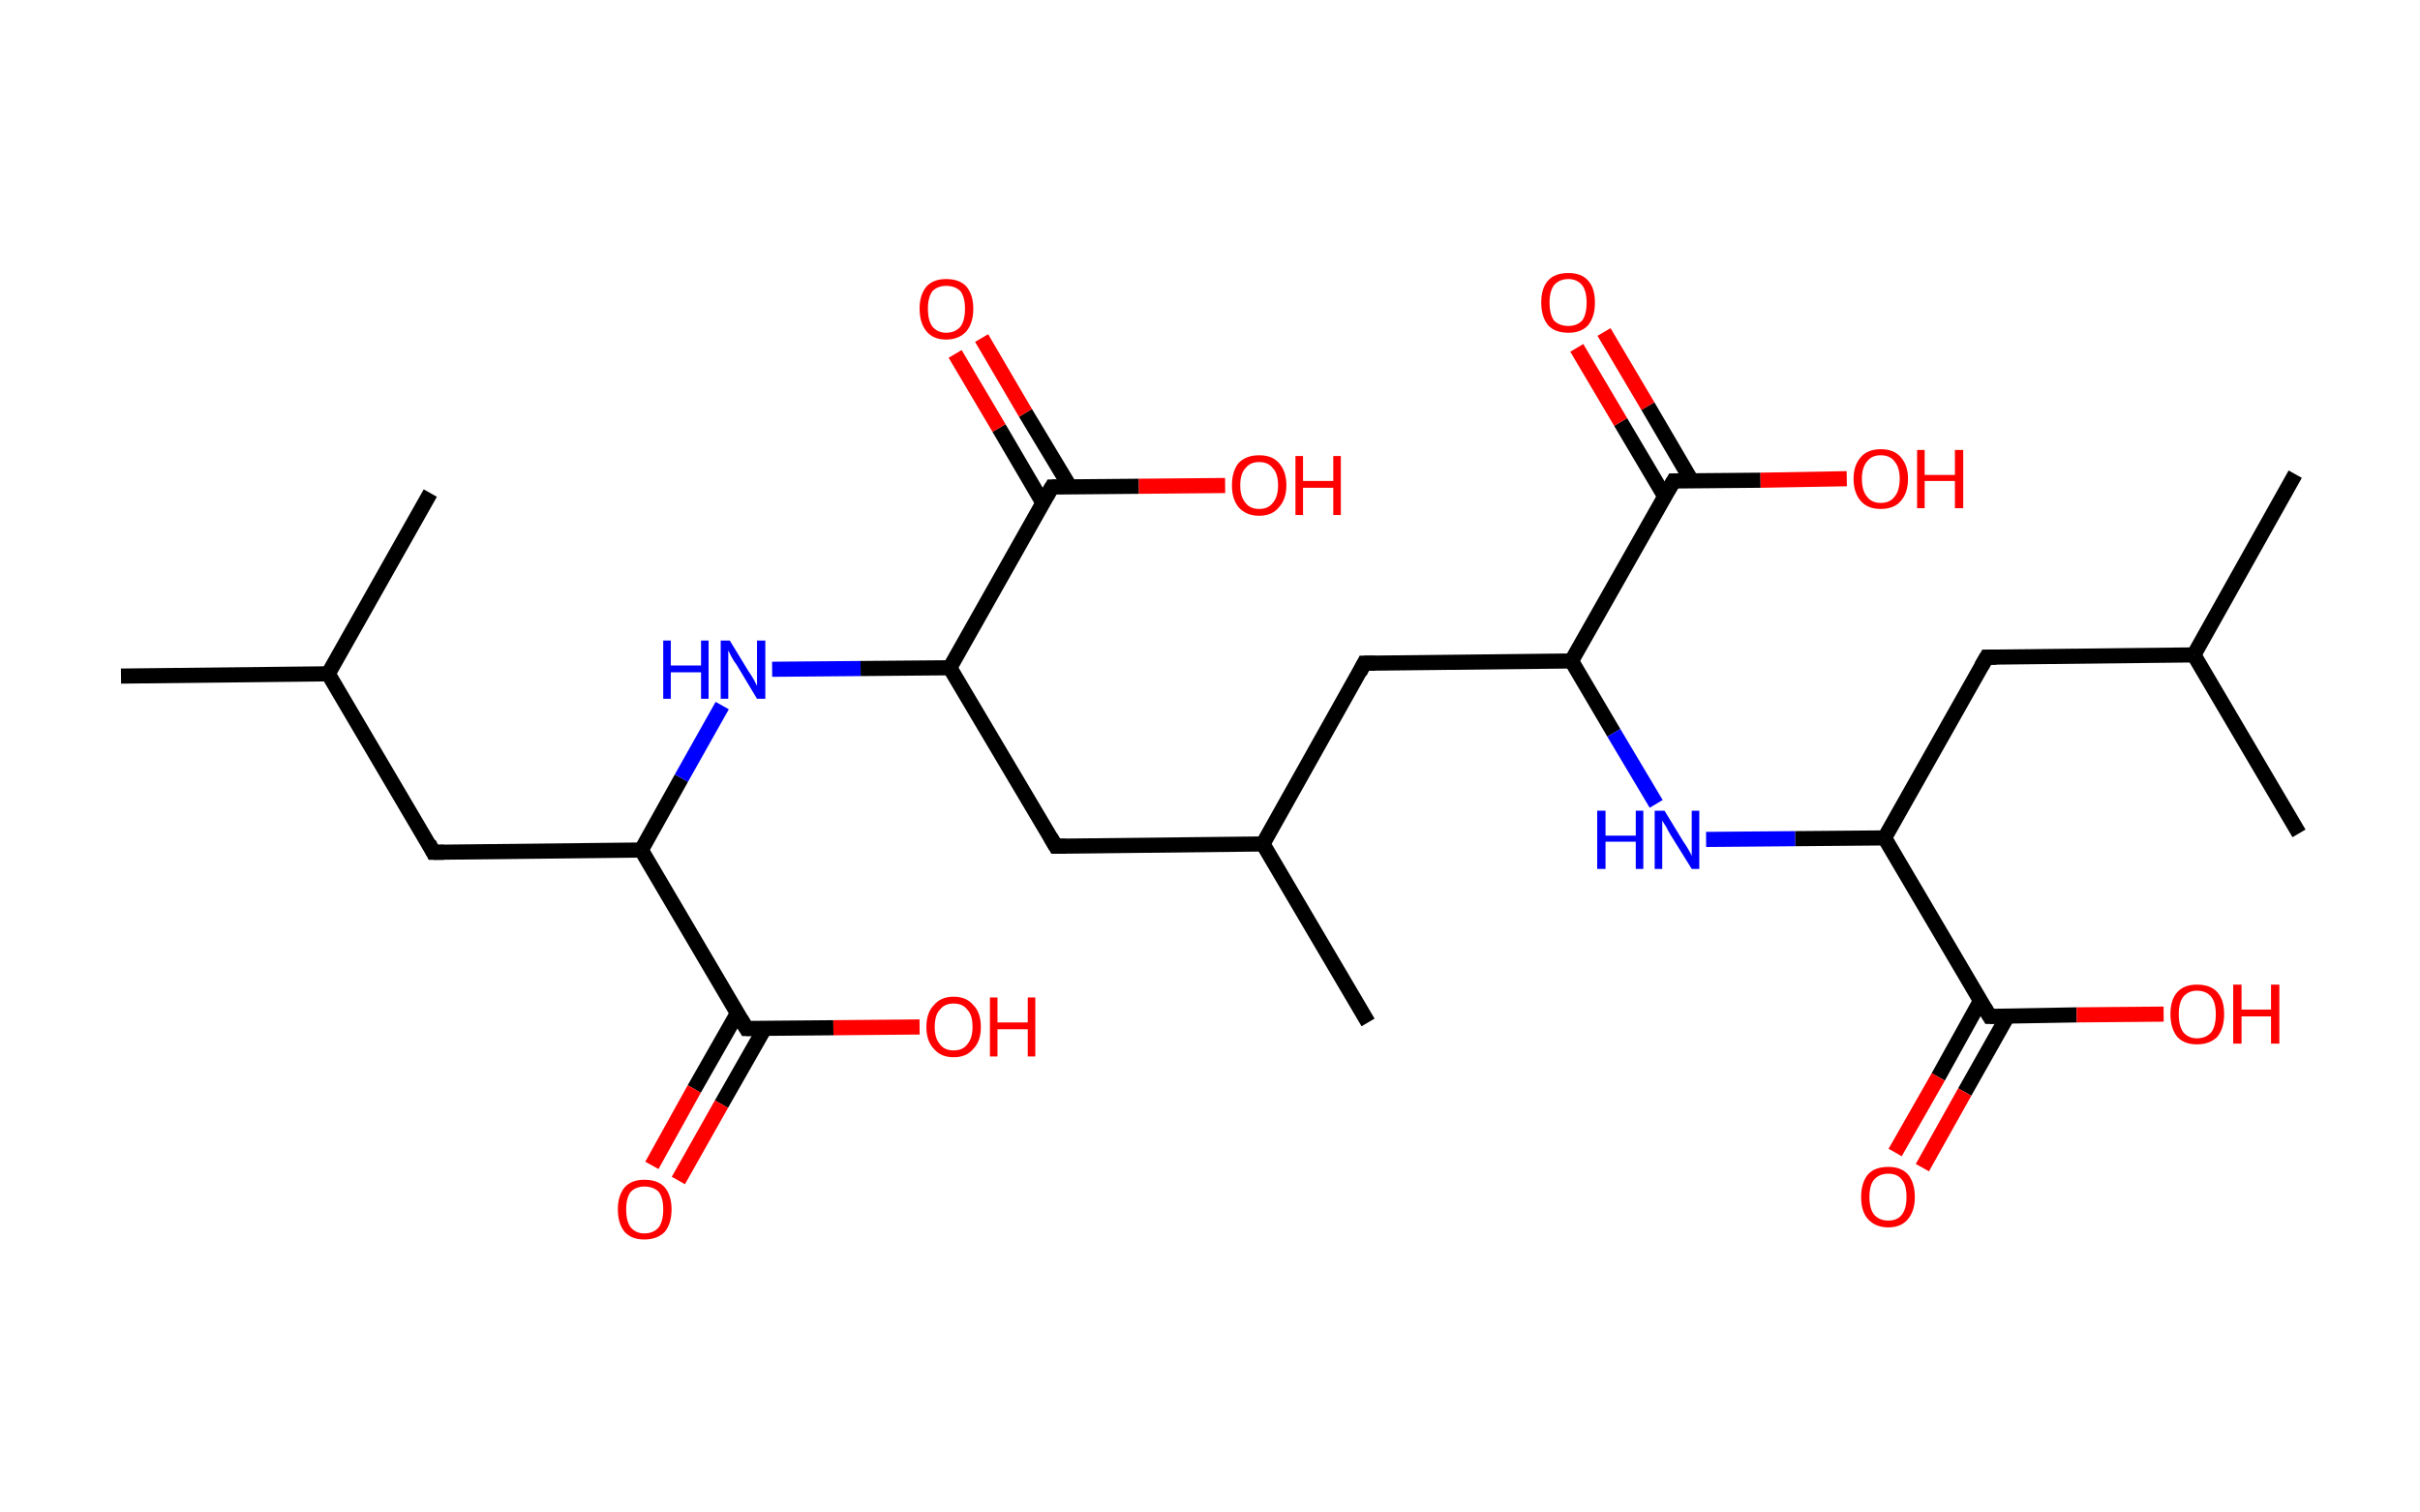 <?xml version='1.0' encoding='ASCII' standalone='yes'?>
<svg xmlns="http://www.w3.org/2000/svg" xmlns:rdkit="http://www.rdkit.org/xml" xmlns:xlink="http://www.w3.org/1999/xlink" version="1.1" baseProfile="full" xml:space="preserve" width="320px" height="200px" viewBox="0 0 320 200">
<!-- END OF HEADER -->
<rect style="opacity:1.0;fill:#FFFFFF;stroke:none" width="320.0" height="200.0" x="0.0" y="0.0"> </rect>
<path class="bond-0 atom-0 atom-1" d="M 16.0,89.4 L 43.4,89.1" style="fill:none;fill-rule:evenodd;stroke:#000000;stroke-width:2.0px;stroke-linecap:butt;stroke-linejoin:miter;stroke-opacity:1"/>
<path class="bond-1 atom-1 atom-2" d="M 43.4,89.1 L 56.9,65.2" style="fill:none;fill-rule:evenodd;stroke:#000000;stroke-width:2.0px;stroke-linecap:butt;stroke-linejoin:miter;stroke-opacity:1"/>
<path class="bond-2 atom-1 atom-3" d="M 43.4,89.1 L 57.3,112.7" style="fill:none;fill-rule:evenodd;stroke:#000000;stroke-width:2.0px;stroke-linecap:butt;stroke-linejoin:miter;stroke-opacity:1"/>
<path class="bond-3 atom-3 atom-4" d="M 57.3,112.7 L 84.8,112.4" style="fill:none;fill-rule:evenodd;stroke:#000000;stroke-width:2.0px;stroke-linecap:butt;stroke-linejoin:miter;stroke-opacity:1"/>
<path class="bond-4 atom-4 atom-5" d="M 84.8,112.4 L 90.1,102.9" style="fill:none;fill-rule:evenodd;stroke:#000000;stroke-width:2.0px;stroke-linecap:butt;stroke-linejoin:miter;stroke-opacity:1"/>
<path class="bond-4 atom-4 atom-5" d="M 90.1,102.9 L 95.5,93.3" style="fill:none;fill-rule:evenodd;stroke:#0000FF;stroke-width:2.0px;stroke-linecap:butt;stroke-linejoin:miter;stroke-opacity:1"/>
<path class="bond-5 atom-5 atom-6" d="M 102.1,88.5 L 113.8,88.4" style="fill:none;fill-rule:evenodd;stroke:#0000FF;stroke-width:2.0px;stroke-linecap:butt;stroke-linejoin:miter;stroke-opacity:1"/>
<path class="bond-5 atom-5 atom-6" d="M 113.8,88.4 L 125.6,88.3" style="fill:none;fill-rule:evenodd;stroke:#000000;stroke-width:2.0px;stroke-linecap:butt;stroke-linejoin:miter;stroke-opacity:1"/>
<path class="bond-6 atom-6 atom-7" d="M 125.6,88.3 L 139.6,111.9" style="fill:none;fill-rule:evenodd;stroke:#000000;stroke-width:2.0px;stroke-linecap:butt;stroke-linejoin:miter;stroke-opacity:1"/>
<path class="bond-7 atom-7 atom-8" d="M 139.6,111.9 L 167.0,111.6" style="fill:none;fill-rule:evenodd;stroke:#000000;stroke-width:2.0px;stroke-linecap:butt;stroke-linejoin:miter;stroke-opacity:1"/>
<path class="bond-8 atom-8 atom-9" d="M 167.0,111.6 L 180.9,135.2" style="fill:none;fill-rule:evenodd;stroke:#000000;stroke-width:2.0px;stroke-linecap:butt;stroke-linejoin:miter;stroke-opacity:1"/>
<path class="bond-9 atom-8 atom-10" d="M 167.0,111.6 L 180.4,87.7" style="fill:none;fill-rule:evenodd;stroke:#000000;stroke-width:2.0px;stroke-linecap:butt;stroke-linejoin:miter;stroke-opacity:1"/>
<path class="bond-10 atom-10 atom-11" d="M 180.4,87.7 L 207.8,87.4" style="fill:none;fill-rule:evenodd;stroke:#000000;stroke-width:2.0px;stroke-linecap:butt;stroke-linejoin:miter;stroke-opacity:1"/>
<path class="bond-11 atom-11 atom-12" d="M 207.8,87.4 L 213.4,96.9" style="fill:none;fill-rule:evenodd;stroke:#000000;stroke-width:2.0px;stroke-linecap:butt;stroke-linejoin:miter;stroke-opacity:1"/>
<path class="bond-11 atom-11 atom-12" d="M 213.4,96.9 L 219.0,106.3" style="fill:none;fill-rule:evenodd;stroke:#0000FF;stroke-width:2.0px;stroke-linecap:butt;stroke-linejoin:miter;stroke-opacity:1"/>
<path class="bond-12 atom-12 atom-13" d="M 225.6,111.0 L 237.4,110.9" style="fill:none;fill-rule:evenodd;stroke:#0000FF;stroke-width:2.0px;stroke-linecap:butt;stroke-linejoin:miter;stroke-opacity:1"/>
<path class="bond-12 atom-12 atom-13" d="M 237.4,110.9 L 249.2,110.8" style="fill:none;fill-rule:evenodd;stroke:#000000;stroke-width:2.0px;stroke-linecap:butt;stroke-linejoin:miter;stroke-opacity:1"/>
<path class="bond-13 atom-13 atom-14" d="M 249.2,110.8 L 262.7,86.9" style="fill:none;fill-rule:evenodd;stroke:#000000;stroke-width:2.0px;stroke-linecap:butt;stroke-linejoin:miter;stroke-opacity:1"/>
<path class="bond-14 atom-14 atom-15" d="M 262.7,86.9 L 290.1,86.6" style="fill:none;fill-rule:evenodd;stroke:#000000;stroke-width:2.0px;stroke-linecap:butt;stroke-linejoin:miter;stroke-opacity:1"/>
<path class="bond-15 atom-15 atom-16" d="M 290.1,86.6 L 303.5,62.7" style="fill:none;fill-rule:evenodd;stroke:#000000;stroke-width:2.0px;stroke-linecap:butt;stroke-linejoin:miter;stroke-opacity:1"/>
<path class="bond-16 atom-15 atom-17" d="M 290.1,86.6 L 304.0,110.2" style="fill:none;fill-rule:evenodd;stroke:#000000;stroke-width:2.0px;stroke-linecap:butt;stroke-linejoin:miter;stroke-opacity:1"/>
<path class="bond-17 atom-13 atom-18" d="M 249.2,110.8 L 263.1,134.4" style="fill:none;fill-rule:evenodd;stroke:#000000;stroke-width:2.0px;stroke-linecap:butt;stroke-linejoin:miter;stroke-opacity:1"/>
<path class="bond-18 atom-18 atom-19" d="M 261.9,132.3 L 256.3,142.4" style="fill:none;fill-rule:evenodd;stroke:#000000;stroke-width:2.0px;stroke-linecap:butt;stroke-linejoin:miter;stroke-opacity:1"/>
<path class="bond-18 atom-18 atom-19" d="M 256.3,142.4 L 250.6,152.4" style="fill:none;fill-rule:evenodd;stroke:#FF0000;stroke-width:2.0px;stroke-linecap:butt;stroke-linejoin:miter;stroke-opacity:1"/>
<path class="bond-18 atom-18 atom-19" d="M 265.5,134.3 L 259.8,144.4" style="fill:none;fill-rule:evenodd;stroke:#000000;stroke-width:2.0px;stroke-linecap:butt;stroke-linejoin:miter;stroke-opacity:1"/>
<path class="bond-18 atom-18 atom-19" d="M 259.8,144.4 L 254.2,154.4" style="fill:none;fill-rule:evenodd;stroke:#FF0000;stroke-width:2.0px;stroke-linecap:butt;stroke-linejoin:miter;stroke-opacity:1"/>
<path class="bond-19 atom-18 atom-20" d="M 263.1,134.4 L 274.6,134.2" style="fill:none;fill-rule:evenodd;stroke:#000000;stroke-width:2.0px;stroke-linecap:butt;stroke-linejoin:miter;stroke-opacity:1"/>
<path class="bond-19 atom-18 atom-20" d="M 274.6,134.2 L 286.1,134.1" style="fill:none;fill-rule:evenodd;stroke:#FF0000;stroke-width:2.0px;stroke-linecap:butt;stroke-linejoin:miter;stroke-opacity:1"/>
<path class="bond-20 atom-11 atom-21" d="M 207.8,87.4 L 221.3,63.6" style="fill:none;fill-rule:evenodd;stroke:#000000;stroke-width:2.0px;stroke-linecap:butt;stroke-linejoin:miter;stroke-opacity:1"/>
<path class="bond-21 atom-21 atom-22" d="M 223.7,63.6 L 217.9,53.7" style="fill:none;fill-rule:evenodd;stroke:#000000;stroke-width:2.0px;stroke-linecap:butt;stroke-linejoin:miter;stroke-opacity:1"/>
<path class="bond-21 atom-21 atom-22" d="M 217.9,53.7 L 212.1,43.9" style="fill:none;fill-rule:evenodd;stroke:#FF0000;stroke-width:2.0px;stroke-linecap:butt;stroke-linejoin:miter;stroke-opacity:1"/>
<path class="bond-21 atom-21 atom-22" d="M 220.1,65.6 L 214.3,55.8" style="fill:none;fill-rule:evenodd;stroke:#000000;stroke-width:2.0px;stroke-linecap:butt;stroke-linejoin:miter;stroke-opacity:1"/>
<path class="bond-21 atom-21 atom-22" d="M 214.3,55.8 L 208.5,46.0" style="fill:none;fill-rule:evenodd;stroke:#FF0000;stroke-width:2.0px;stroke-linecap:butt;stroke-linejoin:miter;stroke-opacity:1"/>
<path class="bond-22 atom-21 atom-23" d="M 221.3,63.6 L 232.8,63.5" style="fill:none;fill-rule:evenodd;stroke:#000000;stroke-width:2.0px;stroke-linecap:butt;stroke-linejoin:miter;stroke-opacity:1"/>
<path class="bond-22 atom-21 atom-23" d="M 232.8,63.5 L 244.2,63.3" style="fill:none;fill-rule:evenodd;stroke:#FF0000;stroke-width:2.0px;stroke-linecap:butt;stroke-linejoin:miter;stroke-opacity:1"/>
<path class="bond-23 atom-6 atom-24" d="M 125.6,88.3 L 139.1,64.4" style="fill:none;fill-rule:evenodd;stroke:#000000;stroke-width:2.0px;stroke-linecap:butt;stroke-linejoin:miter;stroke-opacity:1"/>
<path class="bond-24 atom-24 atom-25" d="M 141.5,64.4 L 135.6,54.6" style="fill:none;fill-rule:evenodd;stroke:#000000;stroke-width:2.0px;stroke-linecap:butt;stroke-linejoin:miter;stroke-opacity:1"/>
<path class="bond-24 atom-24 atom-25" d="M 135.6,54.6 L 129.8,44.7" style="fill:none;fill-rule:evenodd;stroke:#FF0000;stroke-width:2.0px;stroke-linecap:butt;stroke-linejoin:miter;stroke-opacity:1"/>
<path class="bond-24 atom-24 atom-25" d="M 137.9,66.5 L 132.1,56.6" style="fill:none;fill-rule:evenodd;stroke:#000000;stroke-width:2.0px;stroke-linecap:butt;stroke-linejoin:miter;stroke-opacity:1"/>
<path class="bond-24 atom-24 atom-25" d="M 132.1,56.6 L 126.3,46.8" style="fill:none;fill-rule:evenodd;stroke:#FF0000;stroke-width:2.0px;stroke-linecap:butt;stroke-linejoin:miter;stroke-opacity:1"/>
<path class="bond-25 atom-24 atom-26" d="M 139.1,64.4 L 150.6,64.3" style="fill:none;fill-rule:evenodd;stroke:#000000;stroke-width:2.0px;stroke-linecap:butt;stroke-linejoin:miter;stroke-opacity:1"/>
<path class="bond-25 atom-24 atom-26" d="M 150.6,64.3 L 162.0,64.2" style="fill:none;fill-rule:evenodd;stroke:#FF0000;stroke-width:2.0px;stroke-linecap:butt;stroke-linejoin:miter;stroke-opacity:1"/>
<path class="bond-26 atom-4 atom-27" d="M 84.8,112.4 L 98.7,136.0" style="fill:none;fill-rule:evenodd;stroke:#000000;stroke-width:2.0px;stroke-linecap:butt;stroke-linejoin:miter;stroke-opacity:1"/>
<path class="bond-27 atom-27 atom-28" d="M 97.5,134.0 L 91.8,144.0" style="fill:none;fill-rule:evenodd;stroke:#000000;stroke-width:2.0px;stroke-linecap:butt;stroke-linejoin:miter;stroke-opacity:1"/>
<path class="bond-27 atom-27 atom-28" d="M 91.8,144.0 L 86.2,154.1" style="fill:none;fill-rule:evenodd;stroke:#FF0000;stroke-width:2.0px;stroke-linecap:butt;stroke-linejoin:miter;stroke-opacity:1"/>
<path class="bond-27 atom-27 atom-28" d="M 101.1,136.0 L 95.4,146.0" style="fill:none;fill-rule:evenodd;stroke:#000000;stroke-width:2.0px;stroke-linecap:butt;stroke-linejoin:miter;stroke-opacity:1"/>
<path class="bond-27 atom-27 atom-28" d="M 95.4,146.0 L 89.7,156.1" style="fill:none;fill-rule:evenodd;stroke:#FF0000;stroke-width:2.0px;stroke-linecap:butt;stroke-linejoin:miter;stroke-opacity:1"/>
<path class="bond-28 atom-27 atom-29" d="M 98.7,136.0 L 110.2,135.9" style="fill:none;fill-rule:evenodd;stroke:#000000;stroke-width:2.0px;stroke-linecap:butt;stroke-linejoin:miter;stroke-opacity:1"/>
<path class="bond-28 atom-27 atom-29" d="M 110.2,135.9 L 121.6,135.8" style="fill:none;fill-rule:evenodd;stroke:#FF0000;stroke-width:2.0px;stroke-linecap:butt;stroke-linejoin:miter;stroke-opacity:1"/>
<path d="M 56.7,111.5 L 57.3,112.7 L 58.7,112.7" style="fill:none;stroke:#000000;stroke-width:2.0px;stroke-linecap:butt;stroke-linejoin:miter;stroke-opacity:1;"/>
<path d="M 138.9,110.7 L 139.6,111.9 L 140.9,111.9" style="fill:none;stroke:#000000;stroke-width:2.0px;stroke-linecap:butt;stroke-linejoin:miter;stroke-opacity:1;"/>
<path d="M 179.8,88.9 L 180.4,87.7 L 181.8,87.7" style="fill:none;stroke:#000000;stroke-width:2.0px;stroke-linecap:butt;stroke-linejoin:miter;stroke-opacity:1;"/>
<path d="M 262.0,88.1 L 262.7,86.9 L 264.0,86.9" style="fill:none;stroke:#000000;stroke-width:2.0px;stroke-linecap:butt;stroke-linejoin:miter;stroke-opacity:1;"/>
<path d="M 262.4,133.2 L 263.1,134.4 L 263.7,134.4" style="fill:none;stroke:#000000;stroke-width:2.0px;stroke-linecap:butt;stroke-linejoin:miter;stroke-opacity:1;"/>
<path d="M 220.6,64.8 L 221.3,63.6 L 221.9,63.6" style="fill:none;stroke:#000000;stroke-width:2.0px;stroke-linecap:butt;stroke-linejoin:miter;stroke-opacity:1;"/>
<path d="M 138.4,65.6 L 139.1,64.4 L 139.7,64.4" style="fill:none;stroke:#000000;stroke-width:2.0px;stroke-linecap:butt;stroke-linejoin:miter;stroke-opacity:1;"/>
<path d="M 98.0,134.8 L 98.7,136.0 L 99.3,136.0" style="fill:none;stroke:#000000;stroke-width:2.0px;stroke-linecap:butt;stroke-linejoin:miter;stroke-opacity:1;"/>
<path class="atom-5" d="M 87.7 84.7 L 88.7 84.7 L 88.7 88.0 L 92.7 88.0 L 92.7 84.7 L 93.7 84.7 L 93.7 92.4 L 92.7 92.4 L 92.7 88.9 L 88.7 88.9 L 88.7 92.4 L 87.7 92.4 L 87.7 84.7 " fill="#0000FF"/>
<path class="atom-5" d="M 96.5 84.7 L 99.0 88.8 Q 99.3 89.2, 99.7 89.9 Q 100.1 90.7, 100.1 90.7 L 100.1 84.7 L 101.2 84.7 L 101.2 92.4 L 100.1 92.4 L 97.4 87.9 Q 97.0 87.4, 96.7 86.8 Q 96.4 86.2, 96.3 86.0 L 96.3 92.4 L 95.3 92.4 L 95.3 84.7 L 96.5 84.7 " fill="#0000FF"/>
<path class="atom-12" d="M 211.2 107.2 L 212.3 107.2 L 212.3 110.5 L 216.3 110.5 L 216.3 107.2 L 217.3 107.2 L 217.3 114.9 L 216.3 114.9 L 216.3 111.3 L 212.3 111.3 L 212.3 114.9 L 211.2 114.9 L 211.2 107.2 " fill="#0000FF"/>
<path class="atom-12" d="M 220.1 107.2 L 222.6 111.3 Q 222.9 111.7, 223.3 112.4 Q 223.7 113.1, 223.7 113.2 L 223.7 107.2 L 224.7 107.2 L 224.7 114.9 L 223.7 114.9 L 220.9 110.4 Q 220.6 109.9, 220.3 109.3 Q 219.9 108.7, 219.8 108.5 L 219.8 114.9 L 218.8 114.9 L 218.8 107.2 L 220.1 107.2 " fill="#0000FF"/>
<path class="atom-19" d="M 246.1 158.3 Q 246.1 156.4, 247.0 155.3 Q 247.9 154.3, 249.7 154.3 Q 251.4 154.3, 252.3 155.3 Q 253.2 156.4, 253.2 158.3 Q 253.2 160.1, 252.3 161.2 Q 251.4 162.3, 249.7 162.3 Q 248.0 162.3, 247.0 161.2 Q 246.1 160.2, 246.1 158.3 M 249.7 161.4 Q 250.9 161.4, 251.5 160.6 Q 252.1 159.8, 252.1 158.3 Q 252.1 156.7, 251.5 156.0 Q 250.9 155.2, 249.7 155.2 Q 248.5 155.2, 247.8 156.0 Q 247.2 156.7, 247.2 158.3 Q 247.2 159.8, 247.8 160.6 Q 248.5 161.4, 249.7 161.4 " fill="#FF0000"/>
<path class="atom-20" d="M 287.0 134.1 Q 287.0 132.2, 287.9 131.2 Q 288.8 130.2, 290.5 130.2 Q 292.3 130.2, 293.2 131.2 Q 294.1 132.2, 294.1 134.1 Q 294.1 136.0, 293.2 137.1 Q 292.2 138.1, 290.5 138.1 Q 288.8 138.1, 287.9 137.1 Q 287.0 136.0, 287.0 134.1 M 290.5 137.3 Q 291.7 137.3, 292.4 136.5 Q 293.0 135.7, 293.0 134.1 Q 293.0 132.6, 292.4 131.8 Q 291.7 131.0, 290.5 131.0 Q 289.4 131.0, 288.7 131.8 Q 288.1 132.6, 288.1 134.1 Q 288.1 135.7, 288.7 136.5 Q 289.4 137.3, 290.5 137.3 " fill="#FF0000"/>
<path class="atom-20" d="M 295.3 130.2 L 296.4 130.2 L 296.4 133.5 L 300.3 133.5 L 300.3 130.2 L 301.4 130.2 L 301.4 138.0 L 300.3 138.0 L 300.3 134.4 L 296.4 134.4 L 296.4 138.0 L 295.3 138.0 L 295.3 130.2 " fill="#FF0000"/>
<path class="atom-22" d="M 203.8 40.0 Q 203.8 38.1, 204.7 37.1 Q 205.6 36.1, 207.4 36.1 Q 209.1 36.1, 210.0 37.1 Q 210.9 38.1, 210.9 40.0 Q 210.9 41.9, 210.0 43.0 Q 209.1 44.0, 207.4 44.0 Q 205.6 44.0, 204.7 43.0 Q 203.8 41.9, 203.8 40.0 M 207.4 43.1 Q 208.5 43.1, 209.2 42.4 Q 209.8 41.6, 209.8 40.0 Q 209.8 38.5, 209.2 37.7 Q 208.5 36.9, 207.4 36.9 Q 206.2 36.9, 205.5 37.7 Q 204.9 38.5, 204.9 40.0 Q 204.9 41.6, 205.5 42.4 Q 206.2 43.1, 207.4 43.1 " fill="#FF0000"/>
<path class="atom-23" d="M 245.1 63.3 Q 245.1 61.5, 246.1 60.4 Q 247.0 59.4, 248.7 59.4 Q 250.4 59.4, 251.3 60.4 Q 252.3 61.5, 252.3 63.3 Q 252.3 65.2, 251.3 66.3 Q 250.4 67.3, 248.7 67.3 Q 247.0 67.3, 246.1 66.3 Q 245.1 65.2, 245.1 63.3 M 248.7 66.5 Q 249.9 66.5, 250.5 65.7 Q 251.2 64.9, 251.2 63.3 Q 251.2 61.8, 250.5 61.0 Q 249.9 60.2, 248.7 60.2 Q 247.5 60.2, 246.9 61.0 Q 246.2 61.8, 246.2 63.3 Q 246.2 64.9, 246.9 65.7 Q 247.5 66.5, 248.7 66.5 " fill="#FF0000"/>
<path class="atom-23" d="M 253.5 59.5 L 254.5 59.5 L 254.5 62.8 L 258.5 62.8 L 258.5 59.5 L 259.6 59.5 L 259.6 67.2 L 258.5 67.2 L 258.5 63.6 L 254.5 63.6 L 254.5 67.2 L 253.5 67.2 L 253.5 59.5 " fill="#FF0000"/>
<path class="atom-25" d="M 121.6 40.8 Q 121.6 39.0, 122.5 37.9 Q 123.4 36.9, 125.1 36.9 Q 126.9 36.9, 127.8 37.9 Q 128.7 39.0, 128.7 40.8 Q 128.7 42.7, 127.8 43.8 Q 126.8 44.9, 125.1 44.9 Q 123.4 44.9, 122.5 43.8 Q 121.6 42.7, 121.6 40.8 M 125.1 44.0 Q 126.3 44.0, 127.0 43.2 Q 127.6 42.4, 127.6 40.8 Q 127.6 39.3, 127.0 38.5 Q 126.3 37.8, 125.1 37.8 Q 124.0 37.8, 123.3 38.5 Q 122.7 39.3, 122.7 40.8 Q 122.7 42.4, 123.3 43.2 Q 124.0 44.0, 125.1 44.0 " fill="#FF0000"/>
<path class="atom-26" d="M 162.9 64.2 Q 162.9 62.3, 163.8 61.2 Q 164.8 60.2, 166.5 60.2 Q 168.2 60.2, 169.1 61.2 Q 170.1 62.3, 170.1 64.2 Q 170.1 66.0, 169.1 67.1 Q 168.2 68.2, 166.5 68.2 Q 164.8 68.2, 163.8 67.1 Q 162.9 66.0, 162.9 64.2 M 166.5 67.3 Q 167.7 67.3, 168.3 66.5 Q 169.0 65.7, 169.0 64.2 Q 169.0 62.6, 168.3 61.9 Q 167.7 61.1, 166.5 61.1 Q 165.3 61.1, 164.7 61.9 Q 164.0 62.6, 164.0 64.2 Q 164.0 65.7, 164.7 66.5 Q 165.3 67.3, 166.5 67.3 " fill="#FF0000"/>
<path class="atom-26" d="M 171.3 60.3 L 172.3 60.3 L 172.3 63.6 L 176.3 63.6 L 176.3 60.3 L 177.3 60.3 L 177.3 68.1 L 176.3 68.1 L 176.3 64.5 L 172.3 64.5 L 172.3 68.1 L 171.3 68.1 L 171.3 60.3 " fill="#FF0000"/>
<path class="atom-28" d="M 81.7 159.9 Q 81.7 158.1, 82.6 157.0 Q 83.5 156.0, 85.2 156.0 Q 87.0 156.0, 87.9 157.0 Q 88.8 158.1, 88.8 159.9 Q 88.8 161.8, 87.9 162.9 Q 86.9 163.9, 85.2 163.9 Q 83.5 163.9, 82.6 162.9 Q 81.7 161.8, 81.7 159.9 M 85.2 163.1 Q 86.4 163.1, 87.1 162.3 Q 87.7 161.5, 87.7 159.9 Q 87.7 158.4, 87.1 157.6 Q 86.4 156.9, 85.2 156.9 Q 84.1 156.9, 83.4 157.6 Q 82.8 158.4, 82.8 159.9 Q 82.8 161.5, 83.4 162.3 Q 84.1 163.1, 85.2 163.1 " fill="#FF0000"/>
<path class="atom-29" d="M 122.5 135.8 Q 122.5 133.9, 123.5 132.9 Q 124.4 131.8, 126.1 131.8 Q 127.8 131.8, 128.7 132.9 Q 129.7 133.9, 129.7 135.8 Q 129.7 137.7, 128.7 138.7 Q 127.8 139.8, 126.1 139.8 Q 124.4 139.8, 123.5 138.7 Q 122.5 137.7, 122.5 135.8 M 126.1 138.9 Q 127.3 138.9, 127.9 138.1 Q 128.6 137.3, 128.6 135.8 Q 128.6 134.2, 127.9 133.5 Q 127.3 132.7, 126.1 132.7 Q 124.9 132.7, 124.3 133.5 Q 123.6 134.2, 123.6 135.8 Q 123.6 137.3, 124.3 138.1 Q 124.9 138.9, 126.1 138.9 " fill="#FF0000"/>
<path class="atom-29" d="M 130.9 131.9 L 131.9 131.9 L 131.9 135.2 L 135.9 135.2 L 135.9 131.9 L 136.9 131.9 L 136.9 139.7 L 135.9 139.7 L 135.9 136.1 L 131.9 136.1 L 131.9 139.7 L 130.9 139.7 L 130.9 131.9 " fill="#FF0000"/>
</svg>
